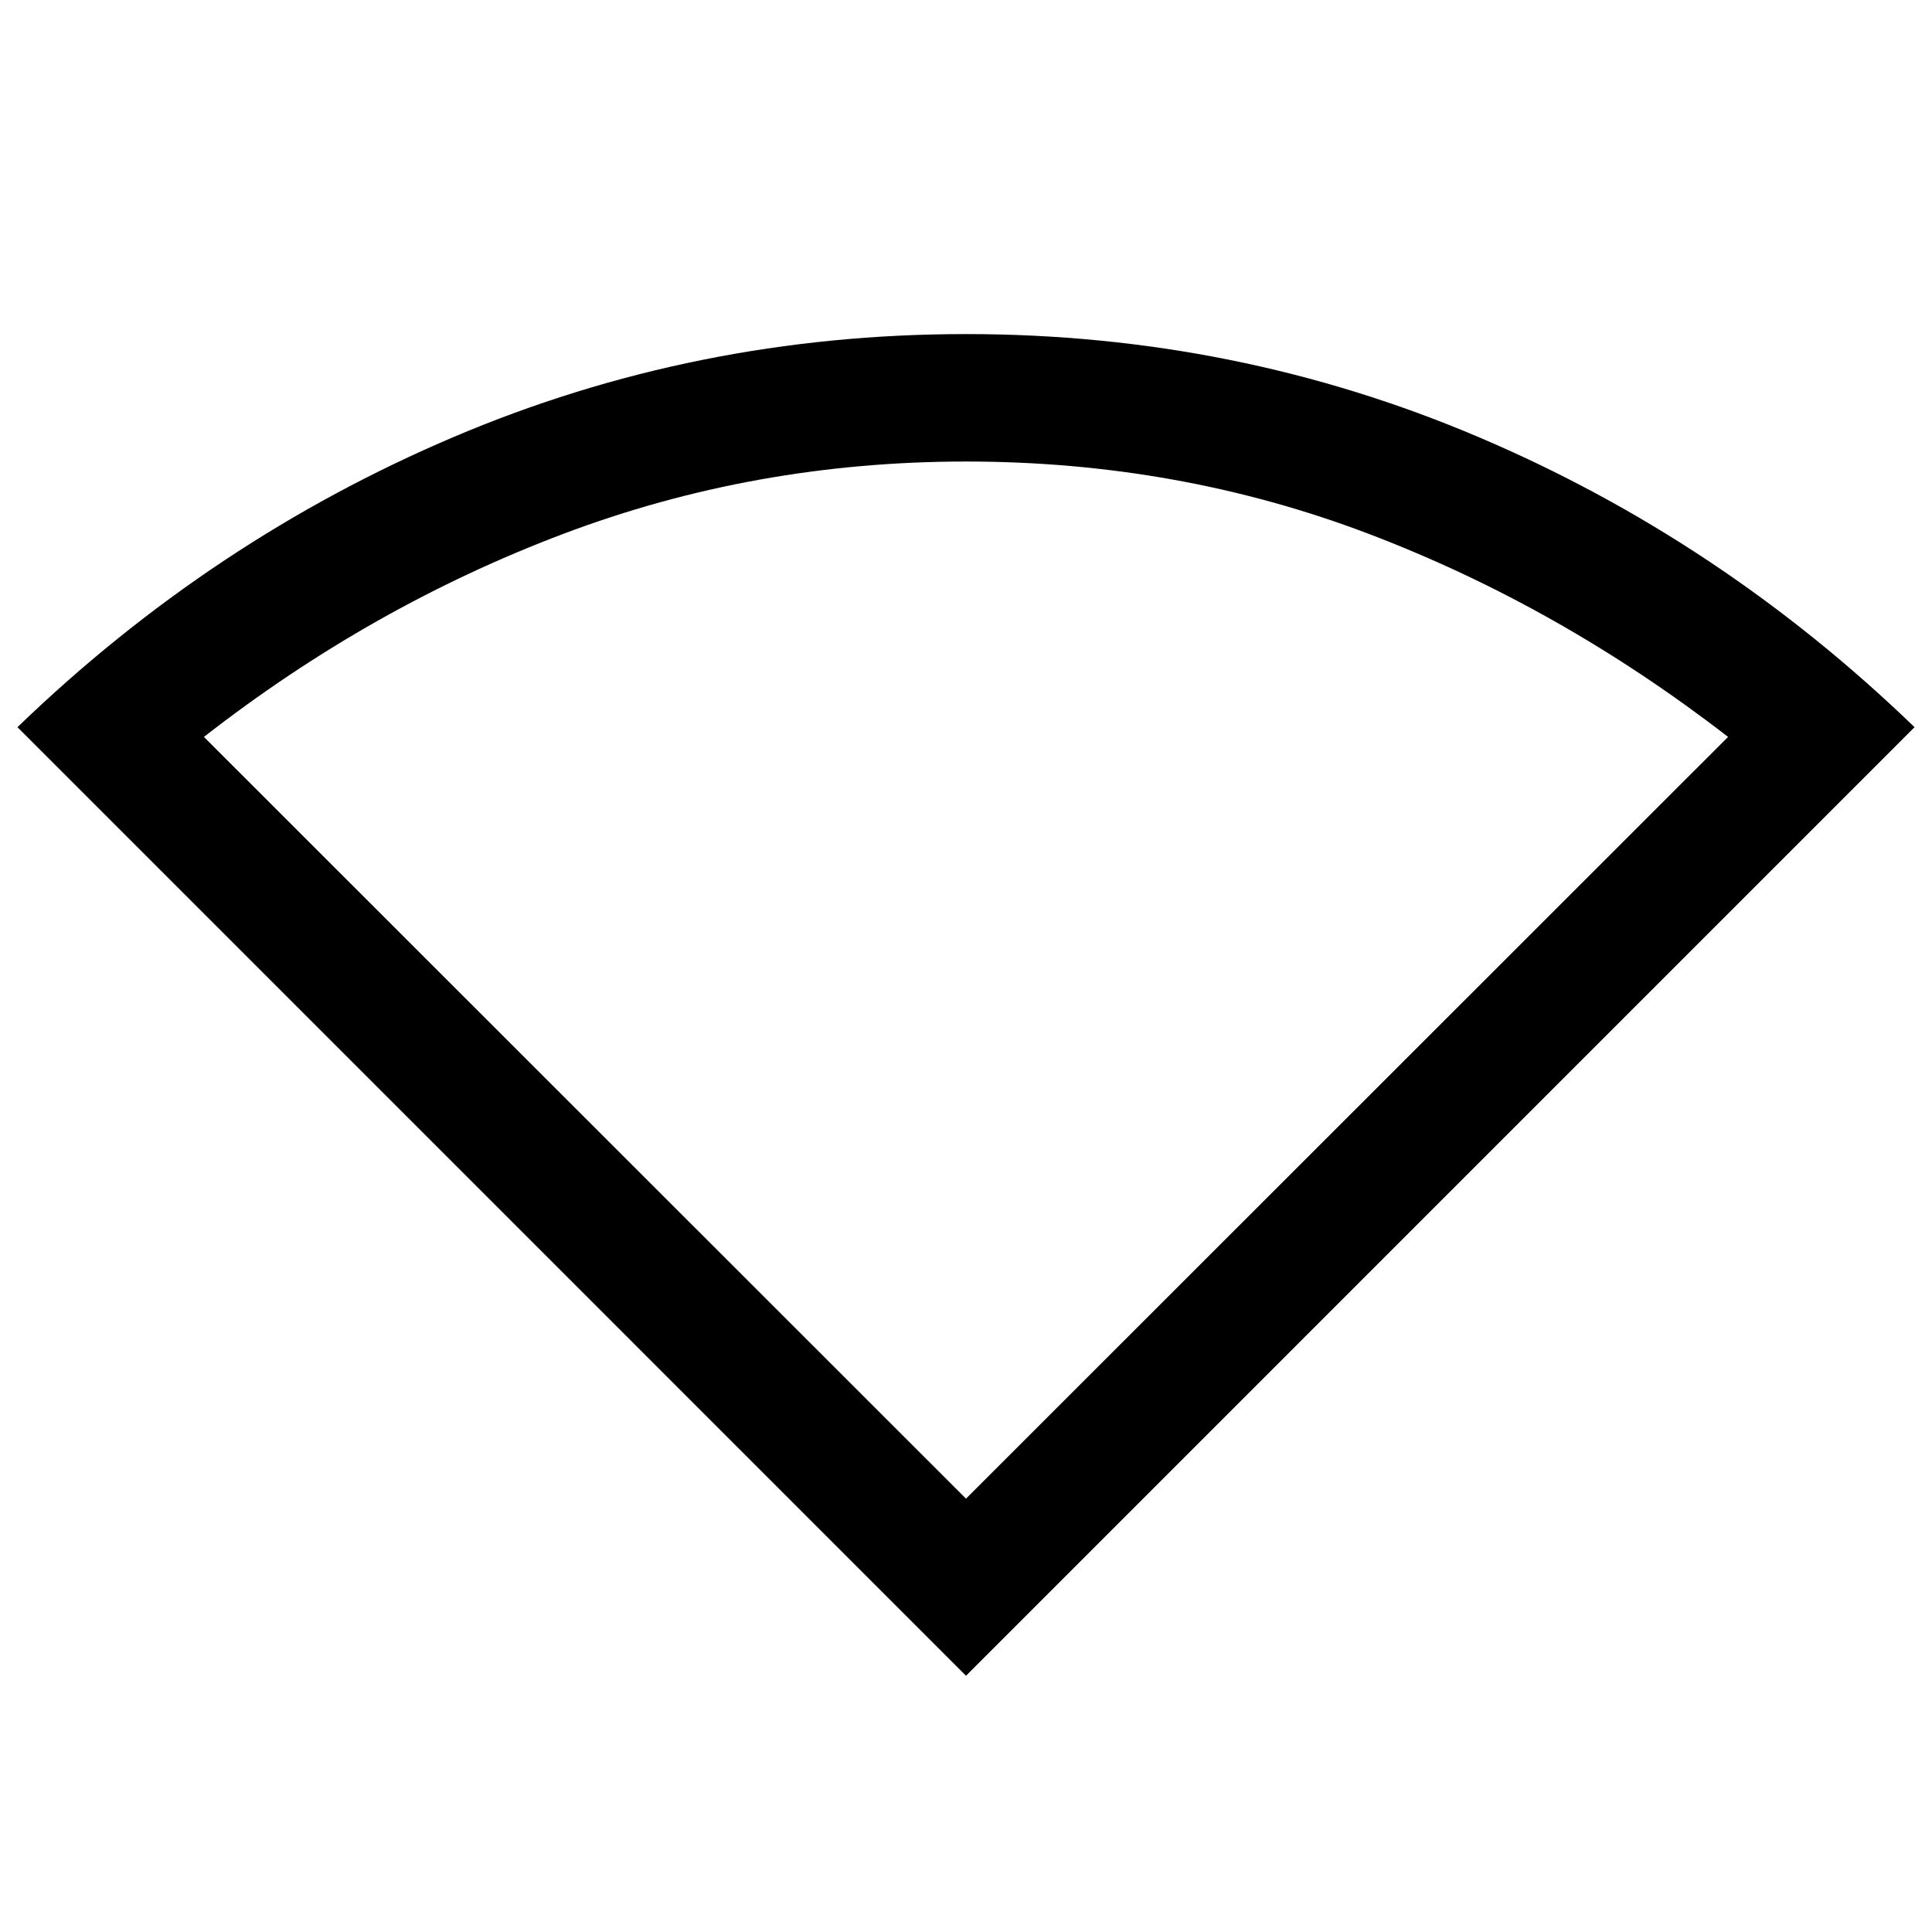 <svg xmlns="http://www.w3.org/2000/svg" height="40" viewBox="0 -960 960 960" width="40"><path d="M480-127.33 8.67-598.67q96.33-93 216.66-144.16Q345.67-794 480-794q134.33 0 254.67 51.17Q855-691.67 951.33-598.67L480-127.33Zm0-88 378.67-378.5q-83.84-64.84-178.42-100.84-94.58-36-200.25-36-105 0-200.25 36T101.33-593.83L480-215.33Z"/></svg>